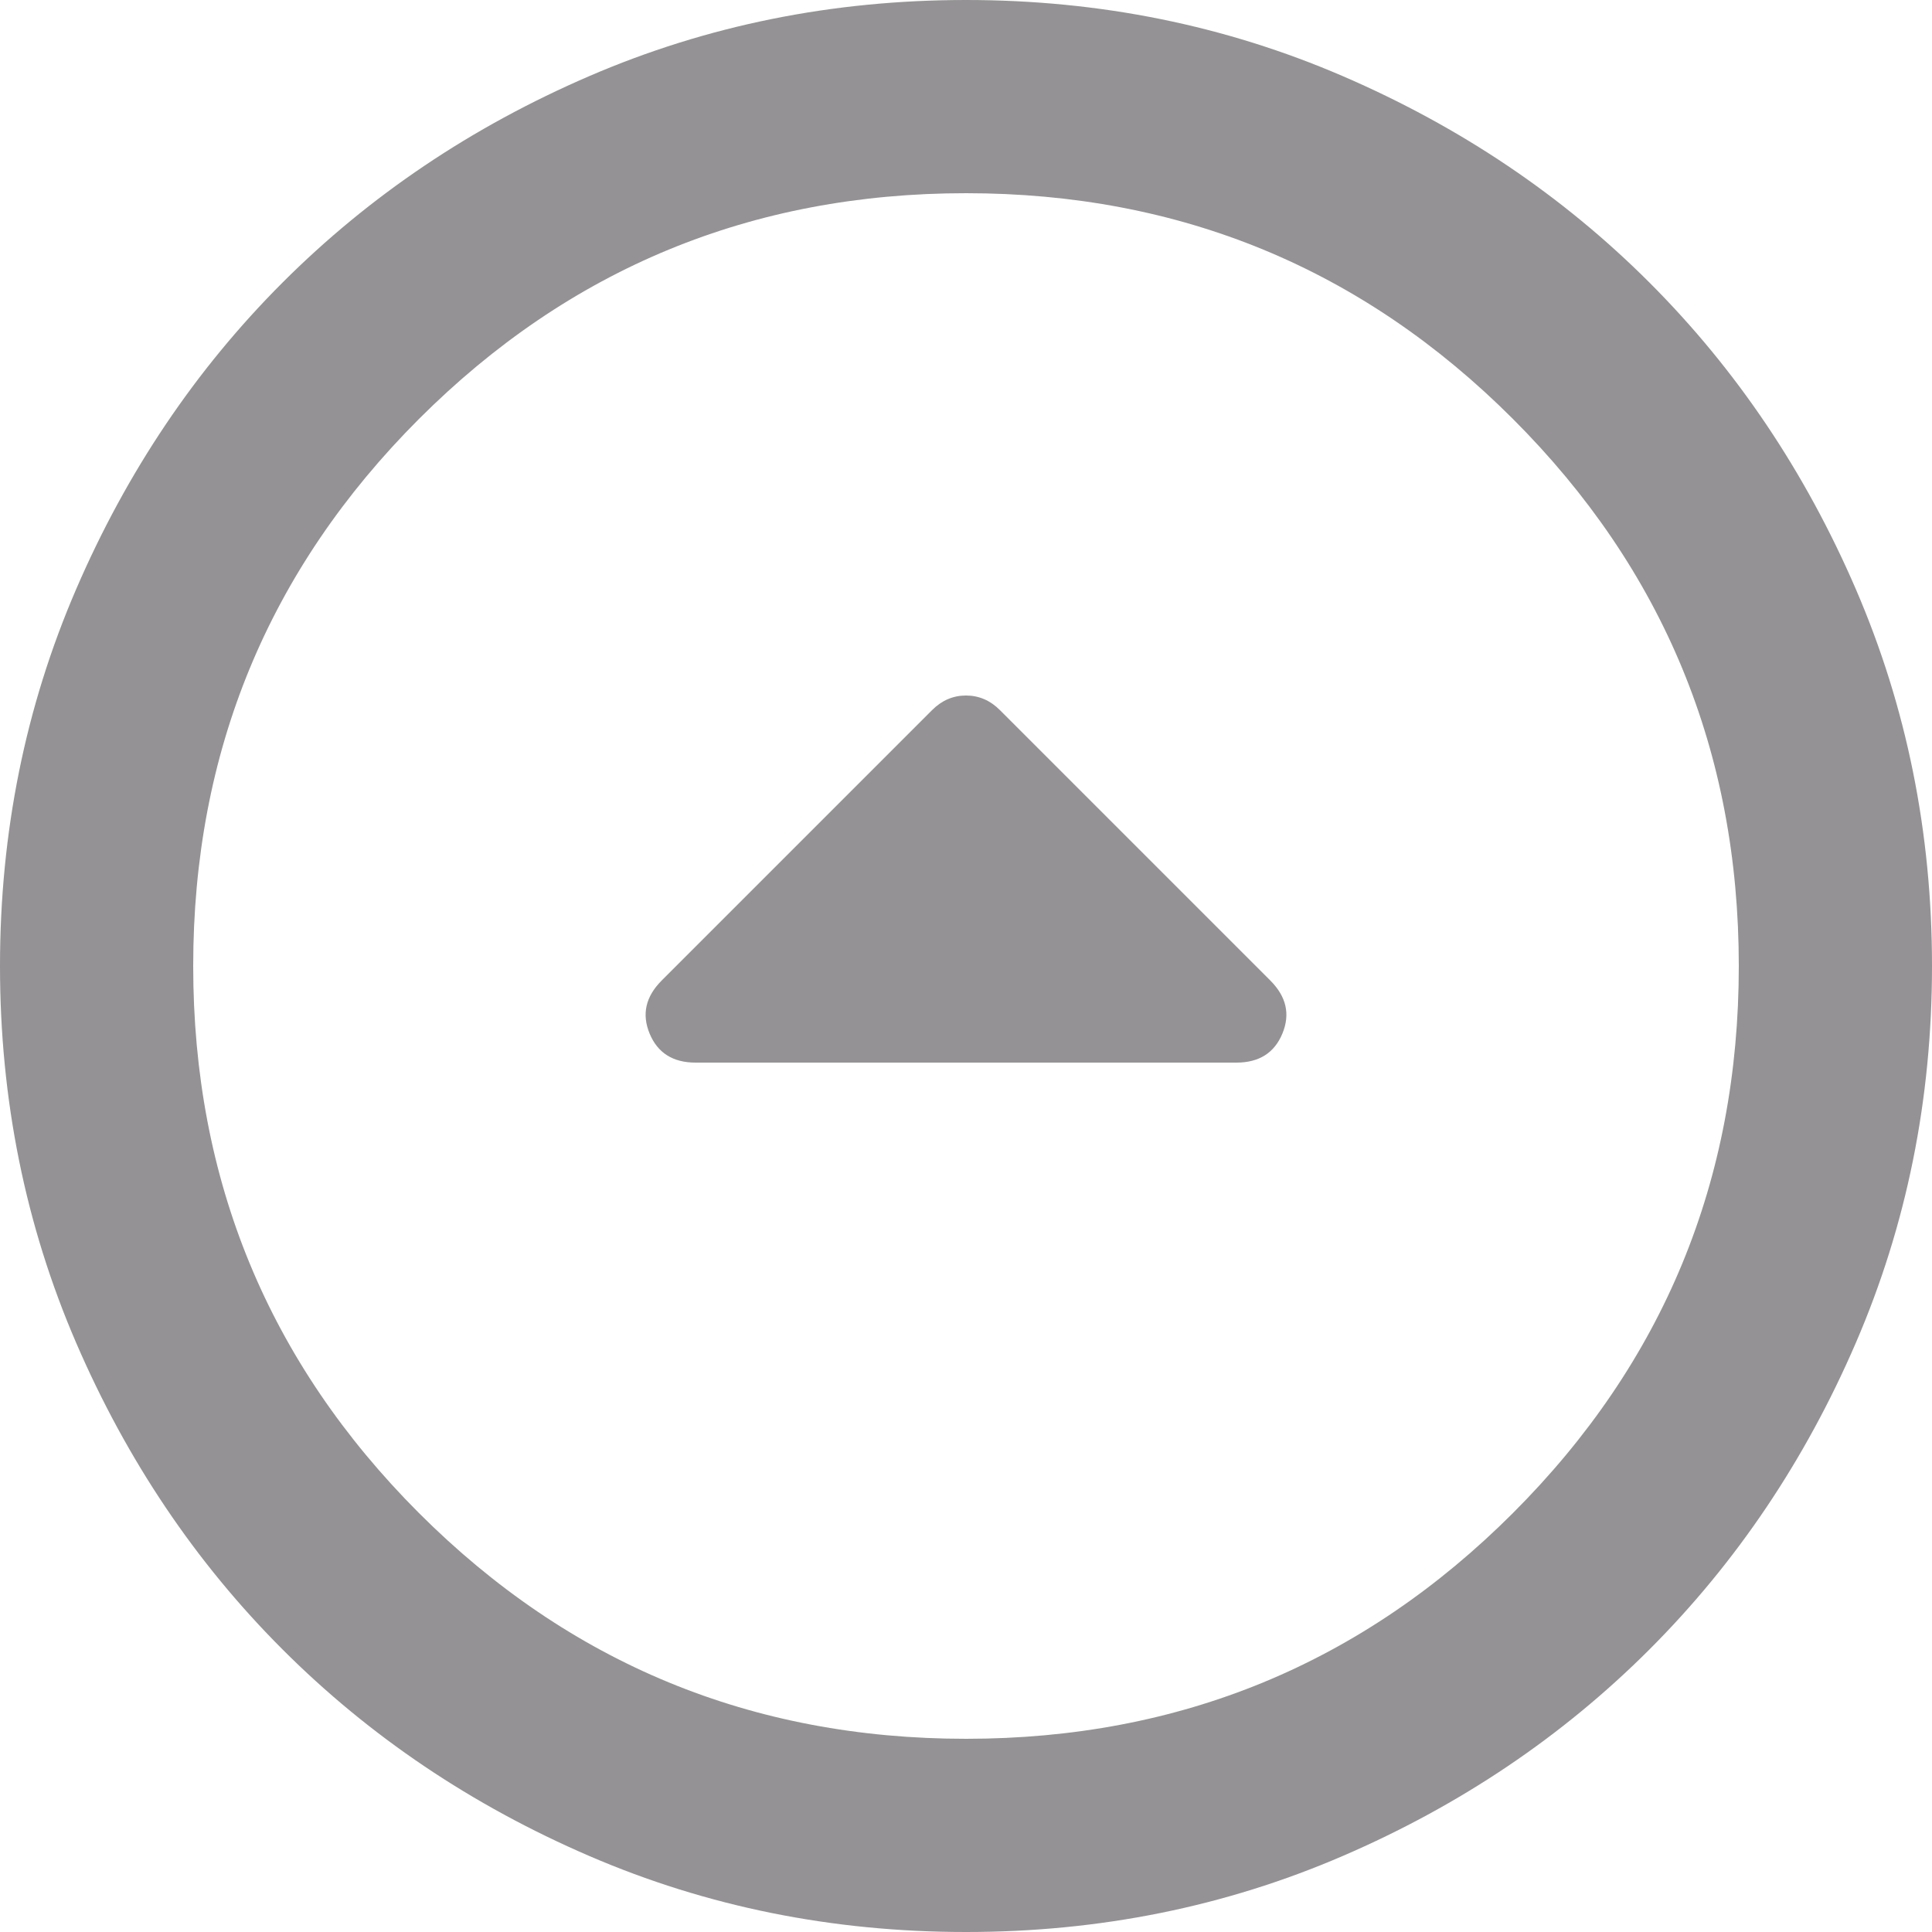 <svg width="20" height="20" viewBox="0 0 20 20" fill="none" xmlns="http://www.w3.org/2000/svg">
<path d="M10.35 7.35C10.25 7.25 10.133 7.2 10 7.2C9.867 7.2 9.75 7.25 9.65 7.35L6.85 10.15C6.683 10.317 6.642 10.5 6.725 10.7C6.808 10.9 6.967 11 7.2 11L12.8 11C13.033 11 13.192 10.9 13.275 10.7C13.358 10.5 13.317 10.317 13.15 10.15L10.35 7.35ZM10 0C11.383 0 12.683 0.263 13.9 0.788C15.117 1.313 16.175 2.025 17.075 2.925C17.975 3.825 18.687 4.883 19.212 6.1C19.737 7.317 20 8.617 20 10C20 11.383 19.737 12.683 19.212 13.9C18.687 15.117 17.975 16.175 17.075 17.075C16.175 17.975 15.117 18.688 13.9 19.213C12.683 19.738 11.383 20 10 20C8.617 20 7.317 19.738 6.1 19.213C4.883 18.688 3.825 17.975 2.925 17.075C2.025 16.175 1.313 15.117 0.788 13.9C0.263 12.683 0 11.383 0 10C0 8.617 0.263 7.317 0.788 6.1C1.313 4.883 2.025 3.825 2.925 2.925C3.825 2.025 4.883 1.313 6.1 0.788C7.317 0.263 8.617 0 10 0ZM10 2C7.783 2 5.896 2.779 4.337 4.337C2.779 5.896 2 7.783 2 10C2 12.217 2.779 14.104 4.337 15.663C5.896 17.221 7.783 18 10 18C12.217 18 14.104 17.221 15.662 15.663C17.221 14.104 18 12.217 18 10C18 7.783 17.221 5.896 15.662 4.337C14.104 2.779 12.217 2 10 2Z" fill="#949294"/>
</svg>
